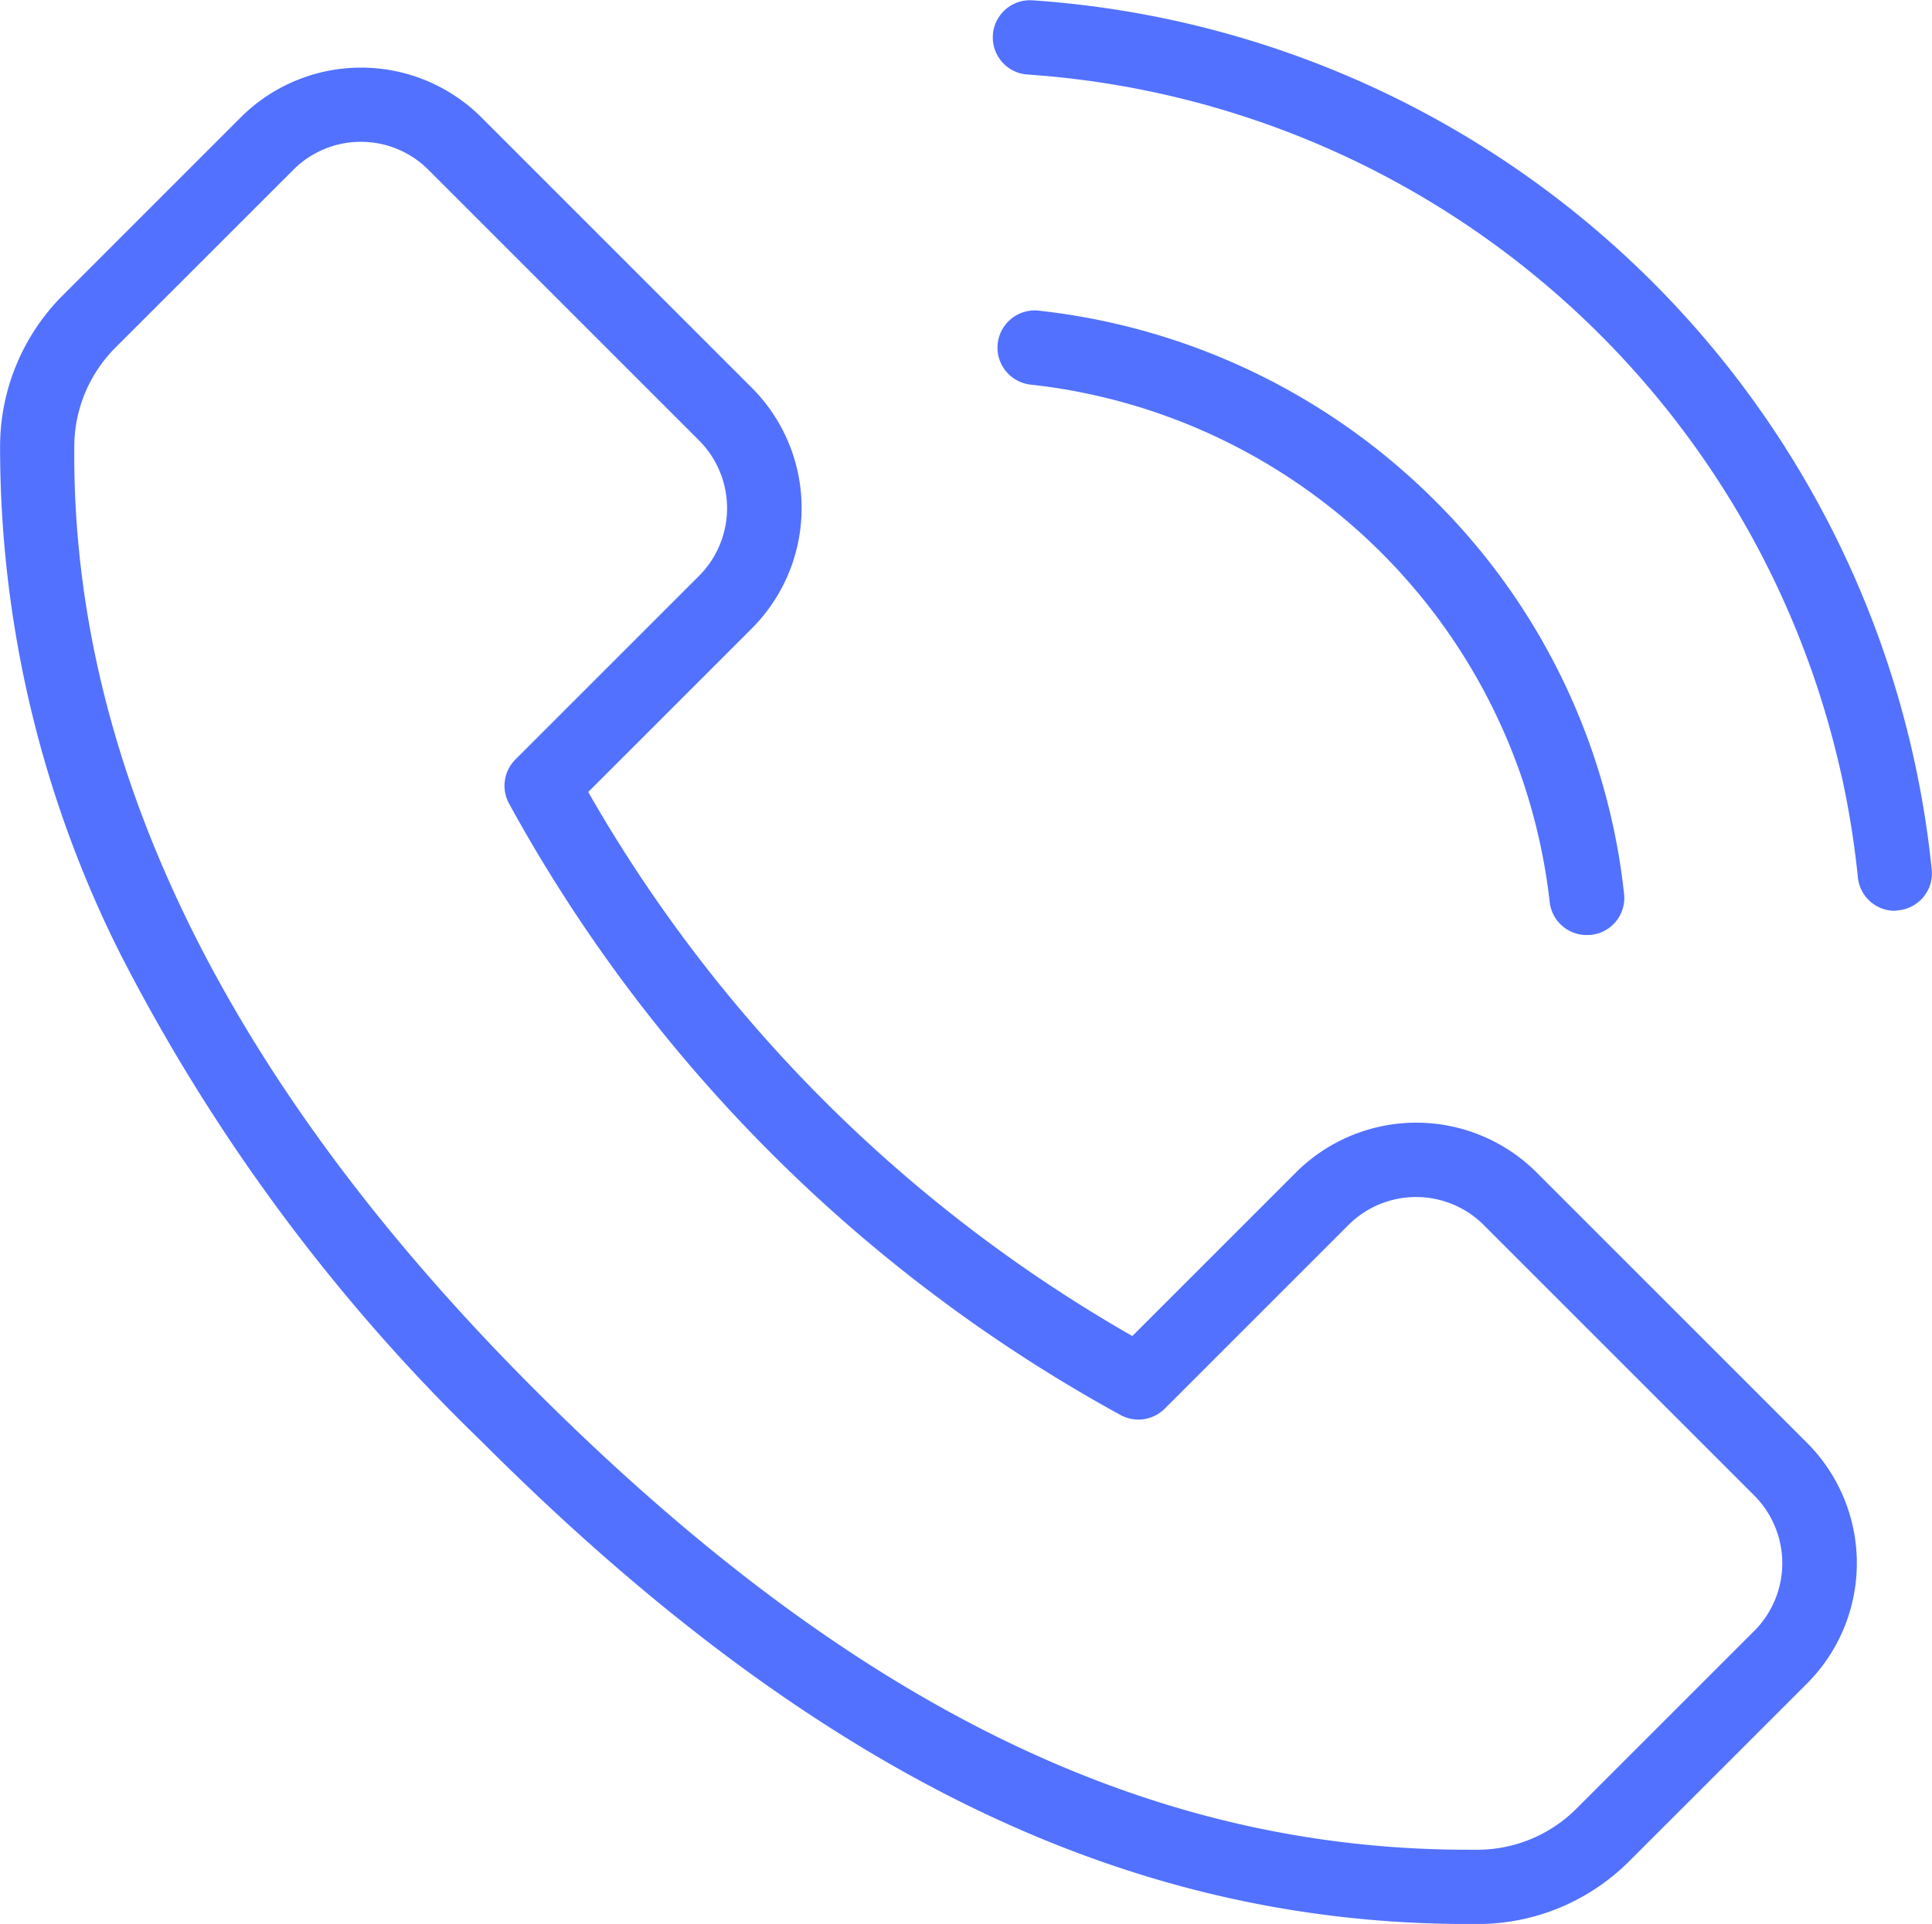<svg xmlns="http://www.w3.org/2000/svg" width="23.822" height="23.726" viewBox="0 0 23.822 23.726">
  <g id="Group_9445" data-name="Group 9445" transform="translate(-1446.905 -255.274)">
    <g id="Group_9442" data-name="Group 9442" transform="translate(1446.905 256.106)">
      <path id="Path_6445" data-name="Path 6445" d="M1465.01,288.654c-4.24,0-8.108-1.892-12.16-5.944a22.827,22.827,0,0,1-4.478-6.052,13.927,13.927,0,0,1-1.466-6.235,2.641,2.641,0,0,1,.776-1.857l2.192-2.192a2.1,2.1,0,0,1,2.966,0l3.336,3.336a2.1,2.1,0,0,1,0,2.966l-2.018,2.018a18.019,18.019,0,0,0,6.709,6.709l2.018-2.018a2.1,2.1,0,0,1,2.966,0l3.336,3.336a2.1,2.1,0,0,1,0,2.966l-2.193,2.192a2.642,2.642,0,0,1-1.857.775Zm-13.654-21.978a1.172,1.172,0,0,0-.835.346l-2.193,2.192a1.732,1.732,0,0,0-.507,1.217c-.035,3.917,1.875,7.83,5.675,11.631,3.87,3.87,7.532,5.676,11.514,5.676h.117a1.73,1.73,0,0,0,1.216-.507l2.193-2.192a1.182,1.182,0,0,0,0-1.669l-3.336-3.336a1.181,1.181,0,0,0-1.669,0l-2.265,2.265a.459.459,0,0,1-.548.076,19.006,19.006,0,0,1-7.534-7.534.458.458,0,0,1,.076-.548l2.265-2.265a1.182,1.182,0,0,0,0-1.669l-3.336-3.336A1.172,1.172,0,0,0,1451.356,266.676Z" transform="translate(-1446.905 -265.759)" fill="#5271ff"/>
    </g>
    <g id="Group_9443" data-name="Group 9443" transform="translate(1459.2 259.103)">
      <path id="Path_6446" data-name="Path 6446" d="M1609.253,311.267a.459.459,0,0,1-.455-.407,7.234,7.234,0,0,0-6.4-6.381.458.458,0,0,1,.1-.912,8.172,8.172,0,0,1,4.881,2.339,8.061,8.061,0,0,1,2.336,4.851.458.458,0,0,1-.4.507Z" transform="translate(-1601.985 -303.565)" fill="#5271ff"/>
    </g>
    <g id="Group_9444" data-name="Group 9444" transform="translate(1459.146 255.274)">
      <path id="Path_6447" data-name="Path 6447" d="M1612.425,266.506a.458.458,0,0,1-.455-.413,11.044,11.044,0,0,0-10.239-9.9.458.458,0,0,1,.062-.915A11.96,11.96,0,0,1,1612.881,266a.458.458,0,0,1-.41.5Z" transform="translate(-1601.303 -255.274)" fill="#5271ff"/>
    </g>
  </g>
</svg>
